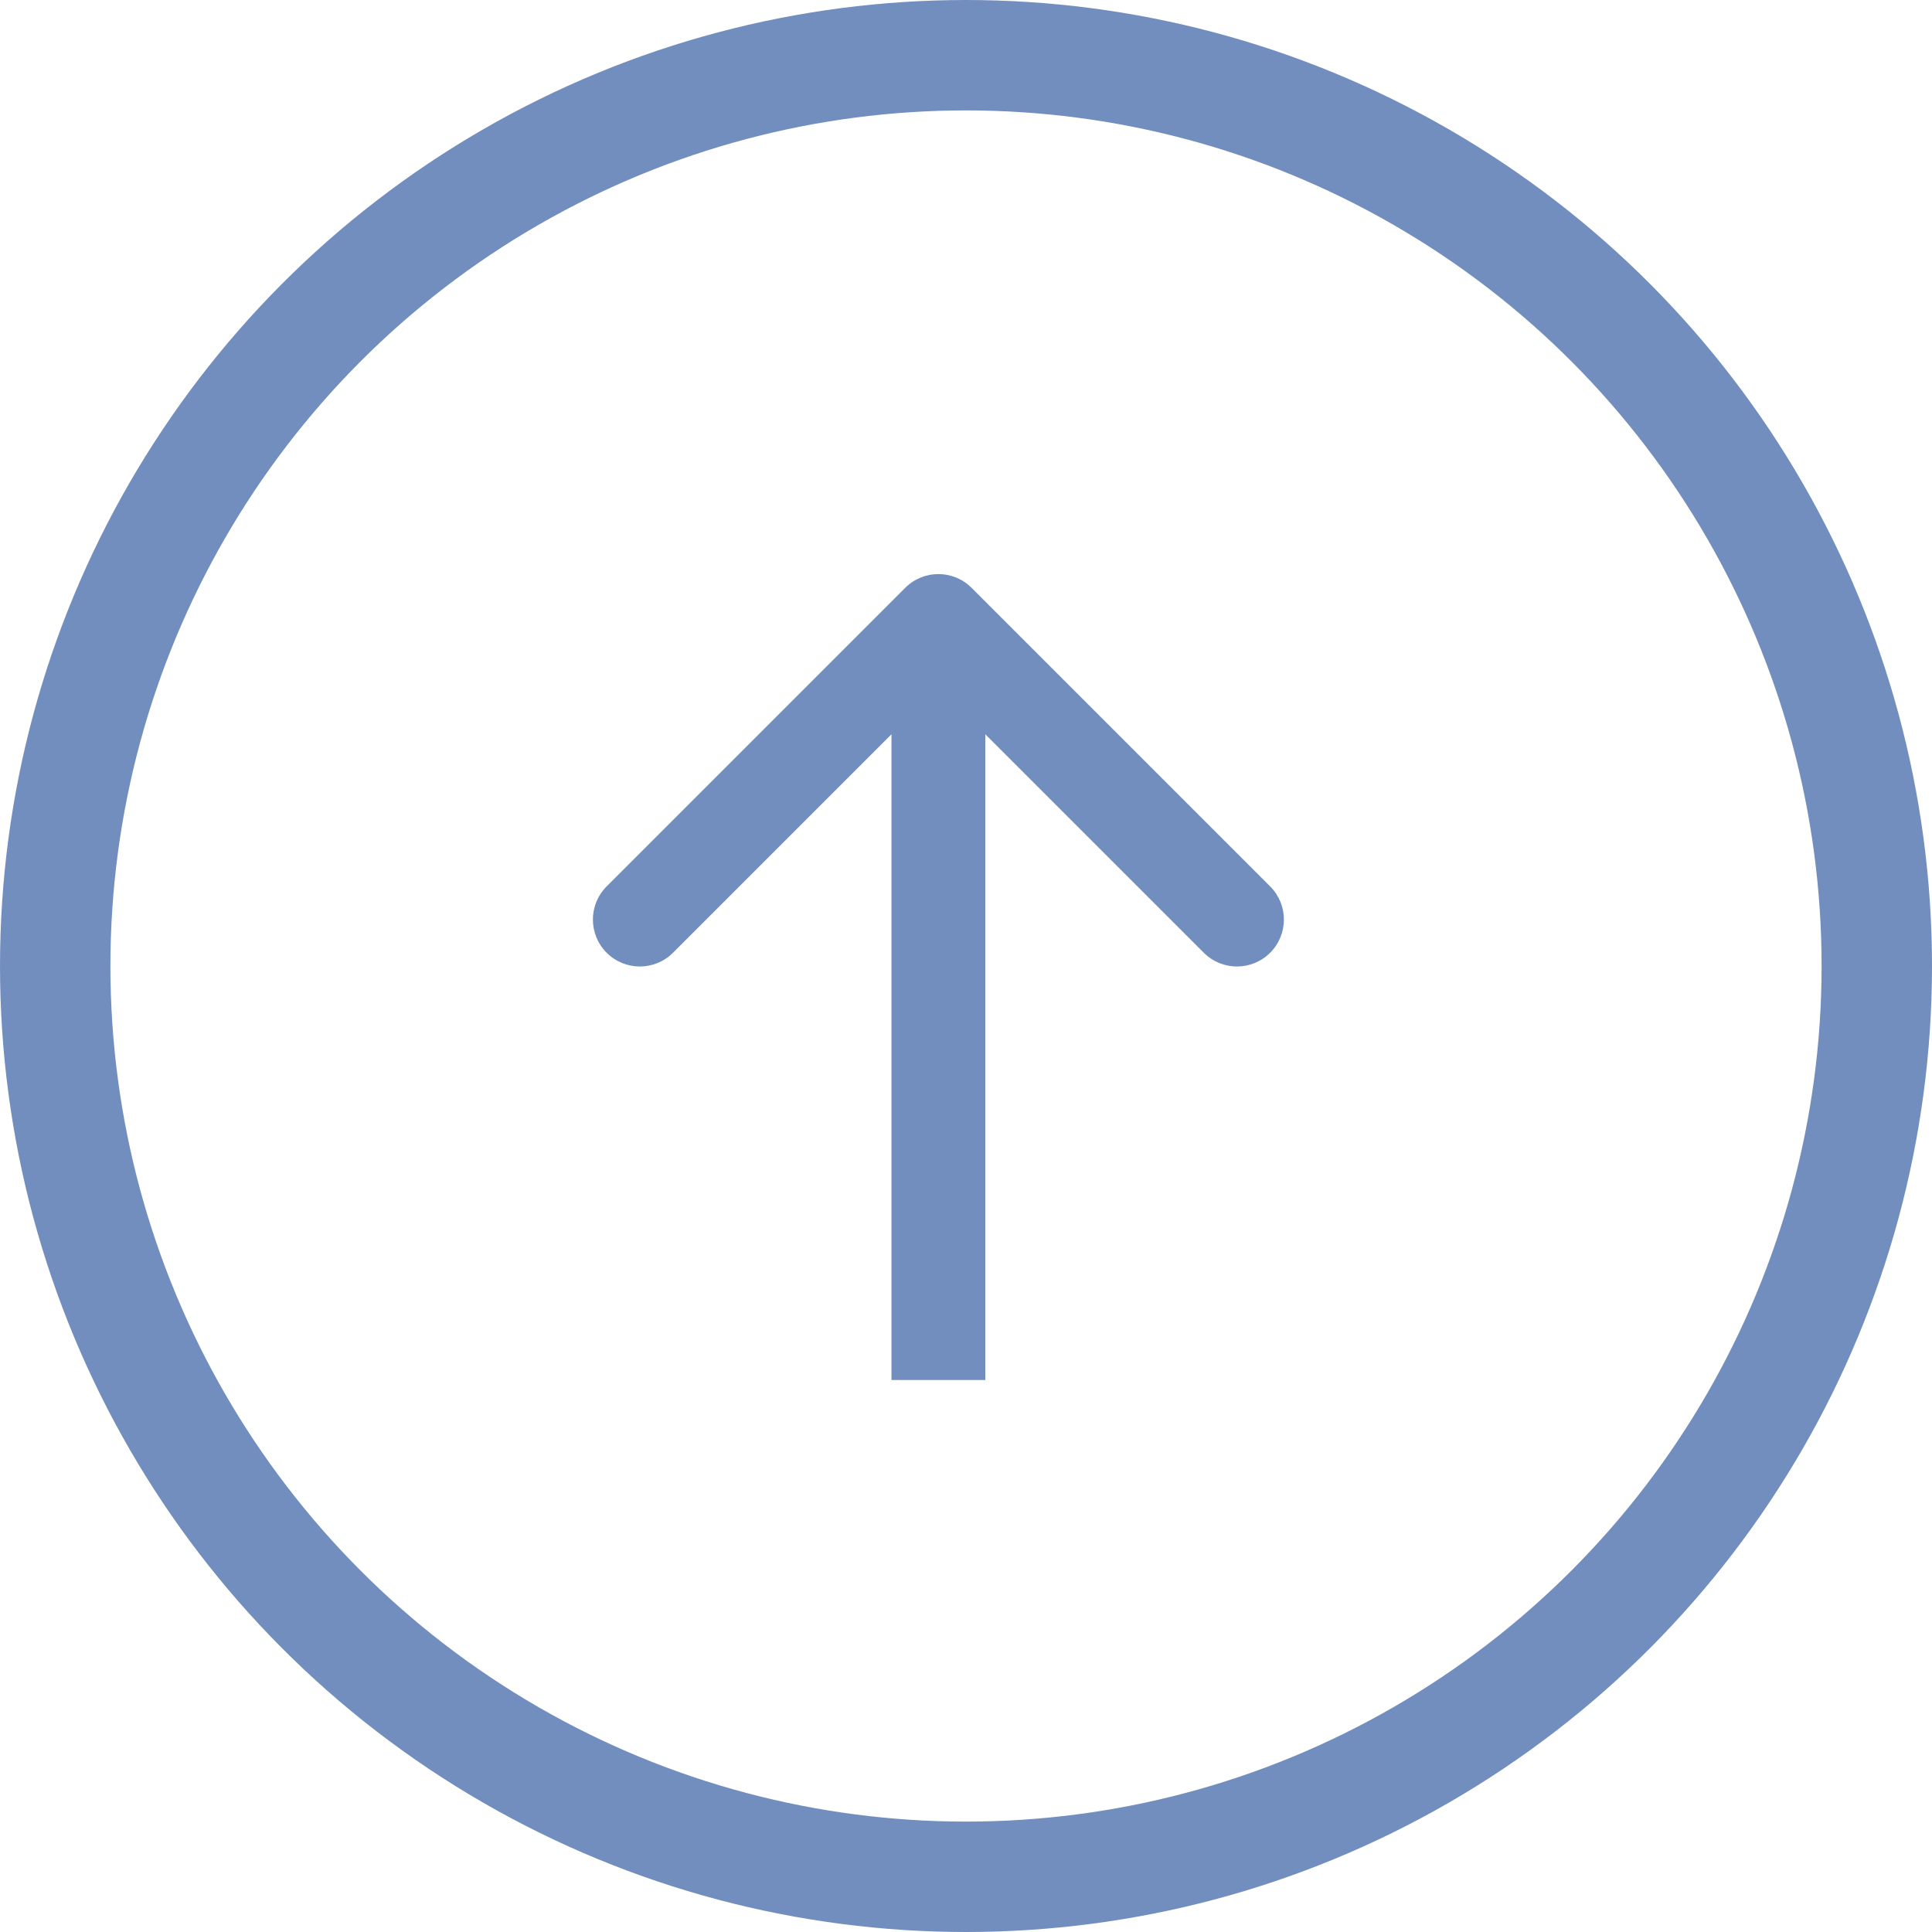 <svg width="35" height="35" viewBox="0 0 35 35" fill="none" xmlns="http://www.w3.org/2000/svg">
<circle cx="17.5" cy="17.5" r="16.5" stroke="#718EBF" stroke-width="2"/>
<path d="M17.601 10.649C17.269 10.317 16.731 10.317 16.399 10.649L10.99 16.058C10.658 16.39 10.658 16.928 10.99 17.26C11.322 17.592 11.86 17.592 12.192 17.26L17 12.452L21.808 17.26C22.14 17.592 22.678 17.592 23.01 17.26C23.342 16.928 23.342 16.39 23.01 16.058L17.601 10.649ZM17.85 25L17.85 11.25L16.15 11.25L16.15 25L17.85 25Z" fill="#718EBF"/>
</svg>
